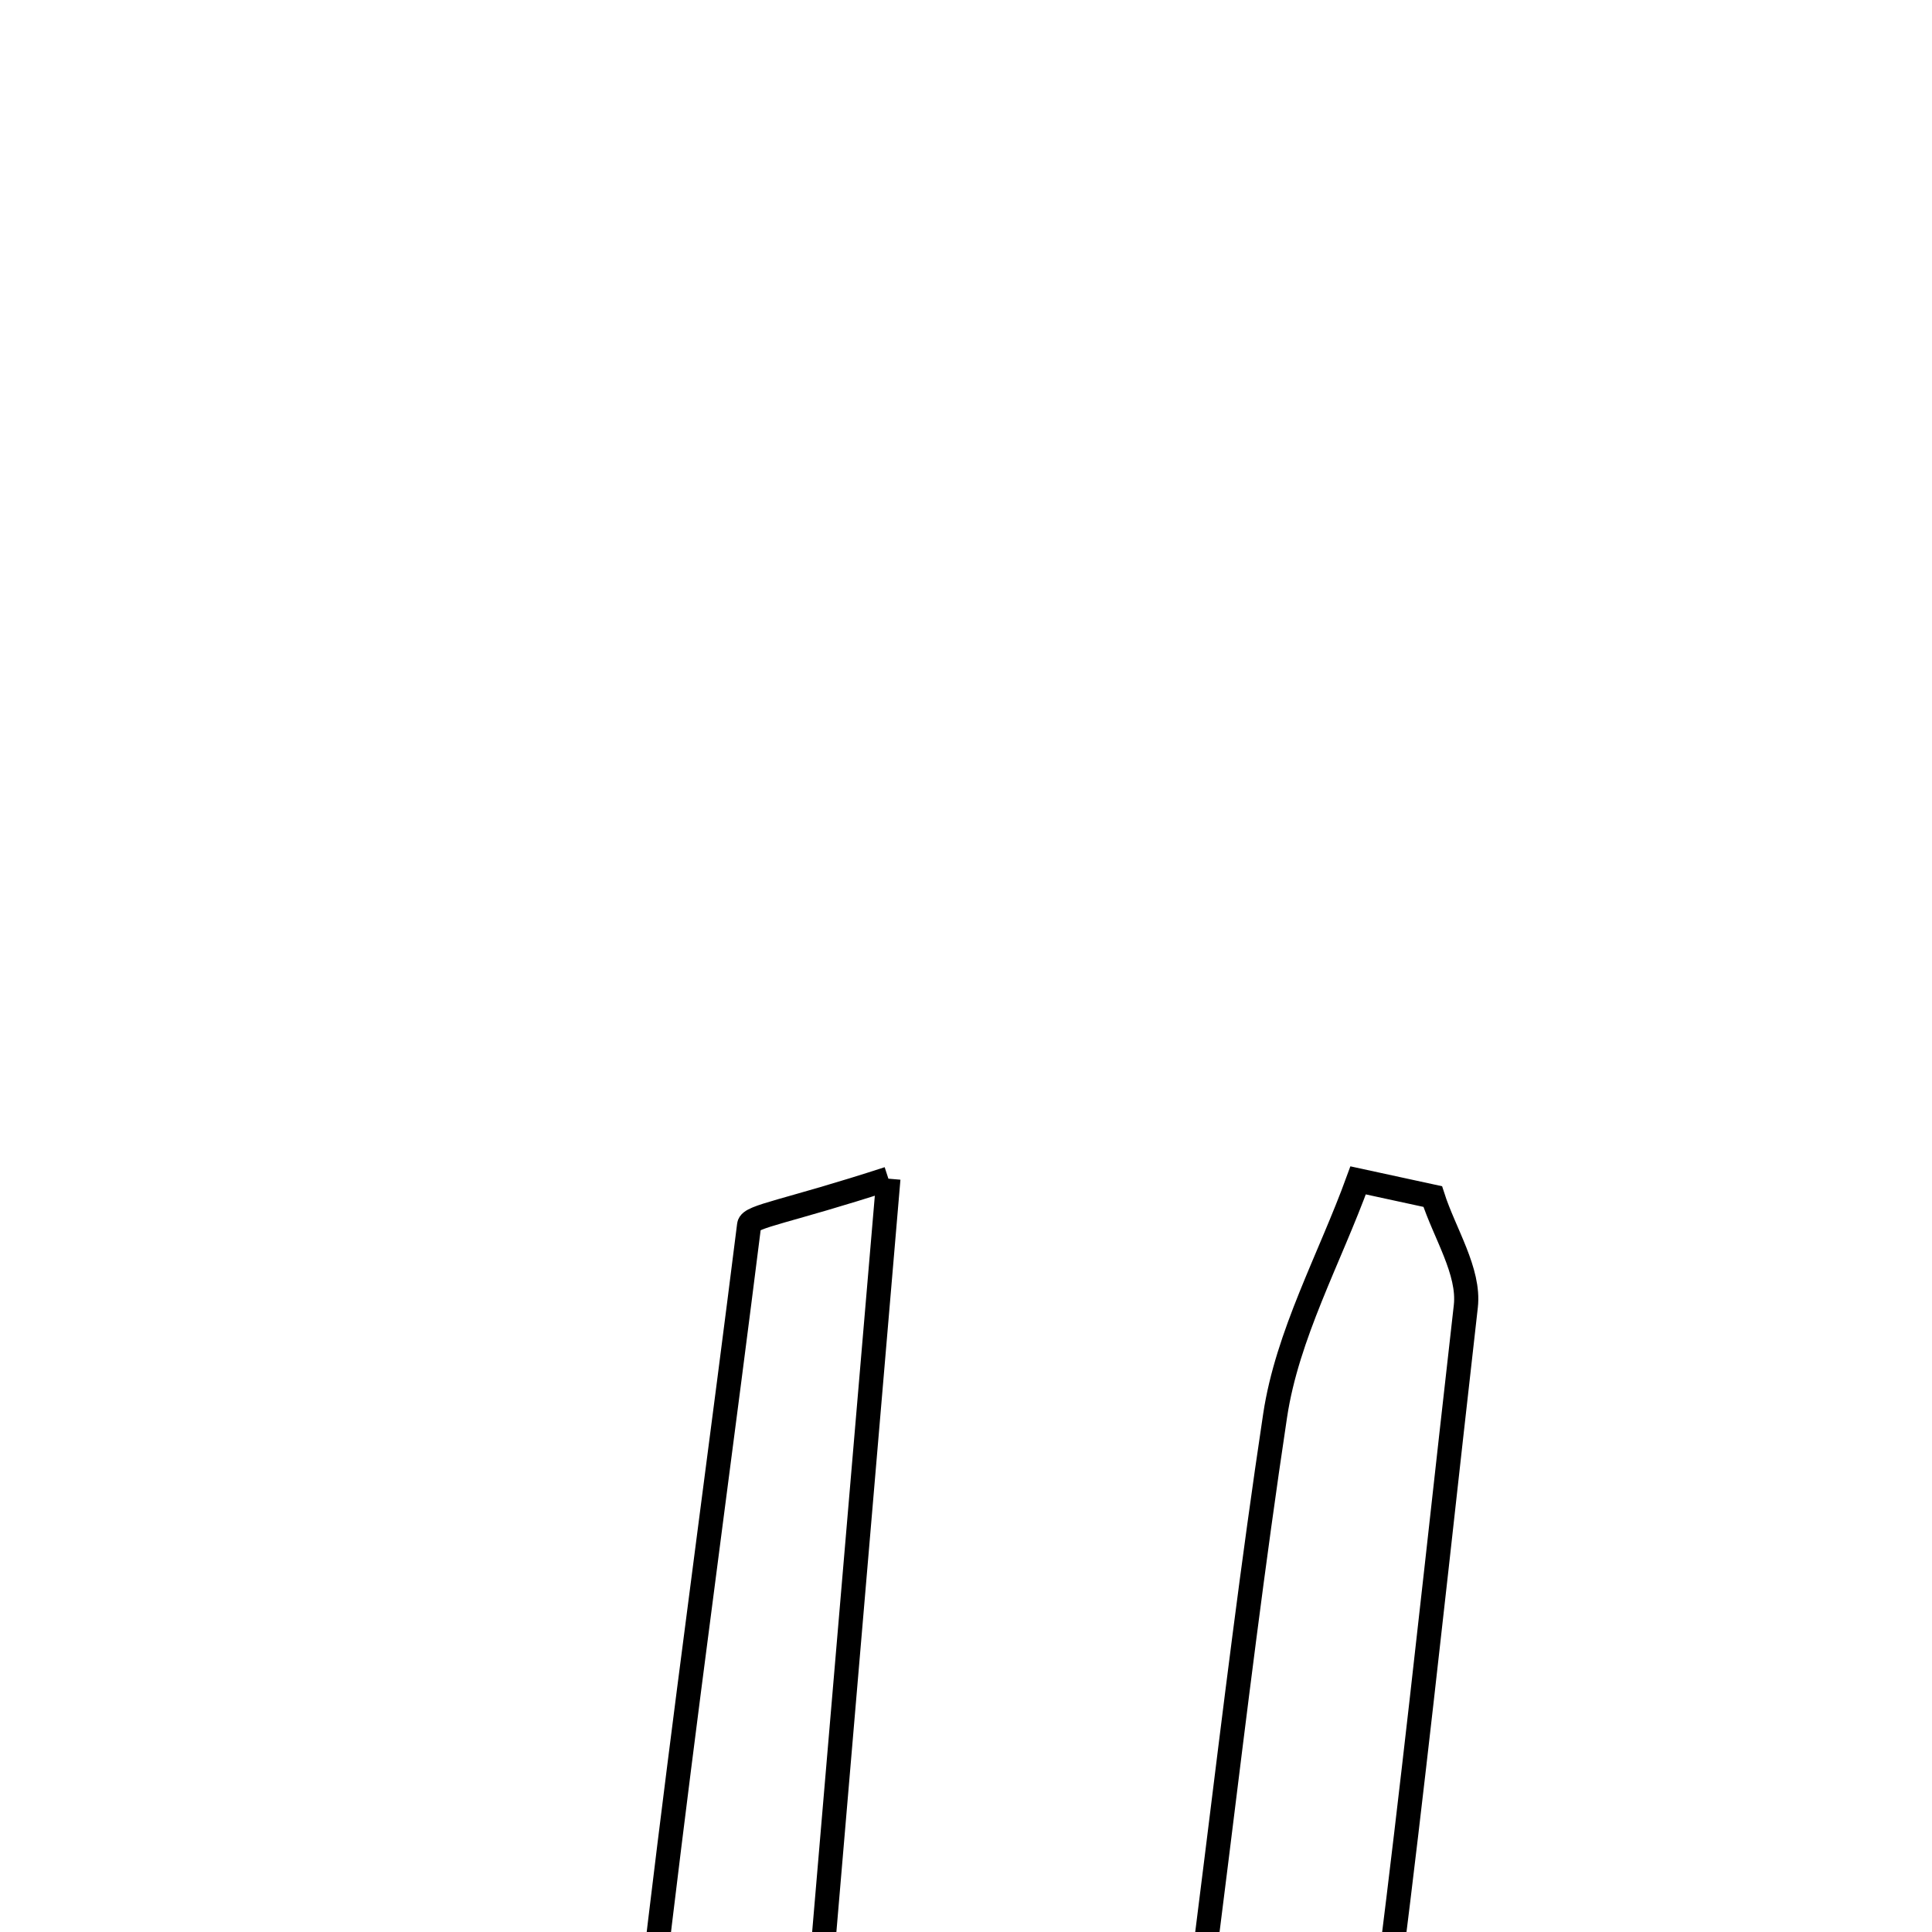 <svg xmlns="http://www.w3.org/2000/svg" viewBox="0.0 0.0 24.0 24.0" height="200px" width="200px"><path fill="none" stroke="black" stroke-width=".3" stroke-opacity="1.0"  filling="0" d="M11.036 14.642 C10.549 20.369 10.094 25.697 9.66 30.811 C12.917 32.187 14.012 30.775 14.36 28.597 C14.944 24.94 15.289 21.247 15.84 17.585 C15.991 16.582 16.517 15.636 16.871 14.663 C17.18 14.73 17.489 14.797 17.798 14.864 C17.944 15.319 18.258 15.794 18.209 16.227 C17.712 20.592 17.277 24.969 16.577 29.302 C16.089 32.319 13.845 34.035 11.129 33.825 C9.167 33.673 7.358 32.784 7.517 30.659 C7.904 25.496 8.661 20.36 9.306 15.217 C9.319 15.107 9.776 15.052 11.036 14.642"></path></svg>